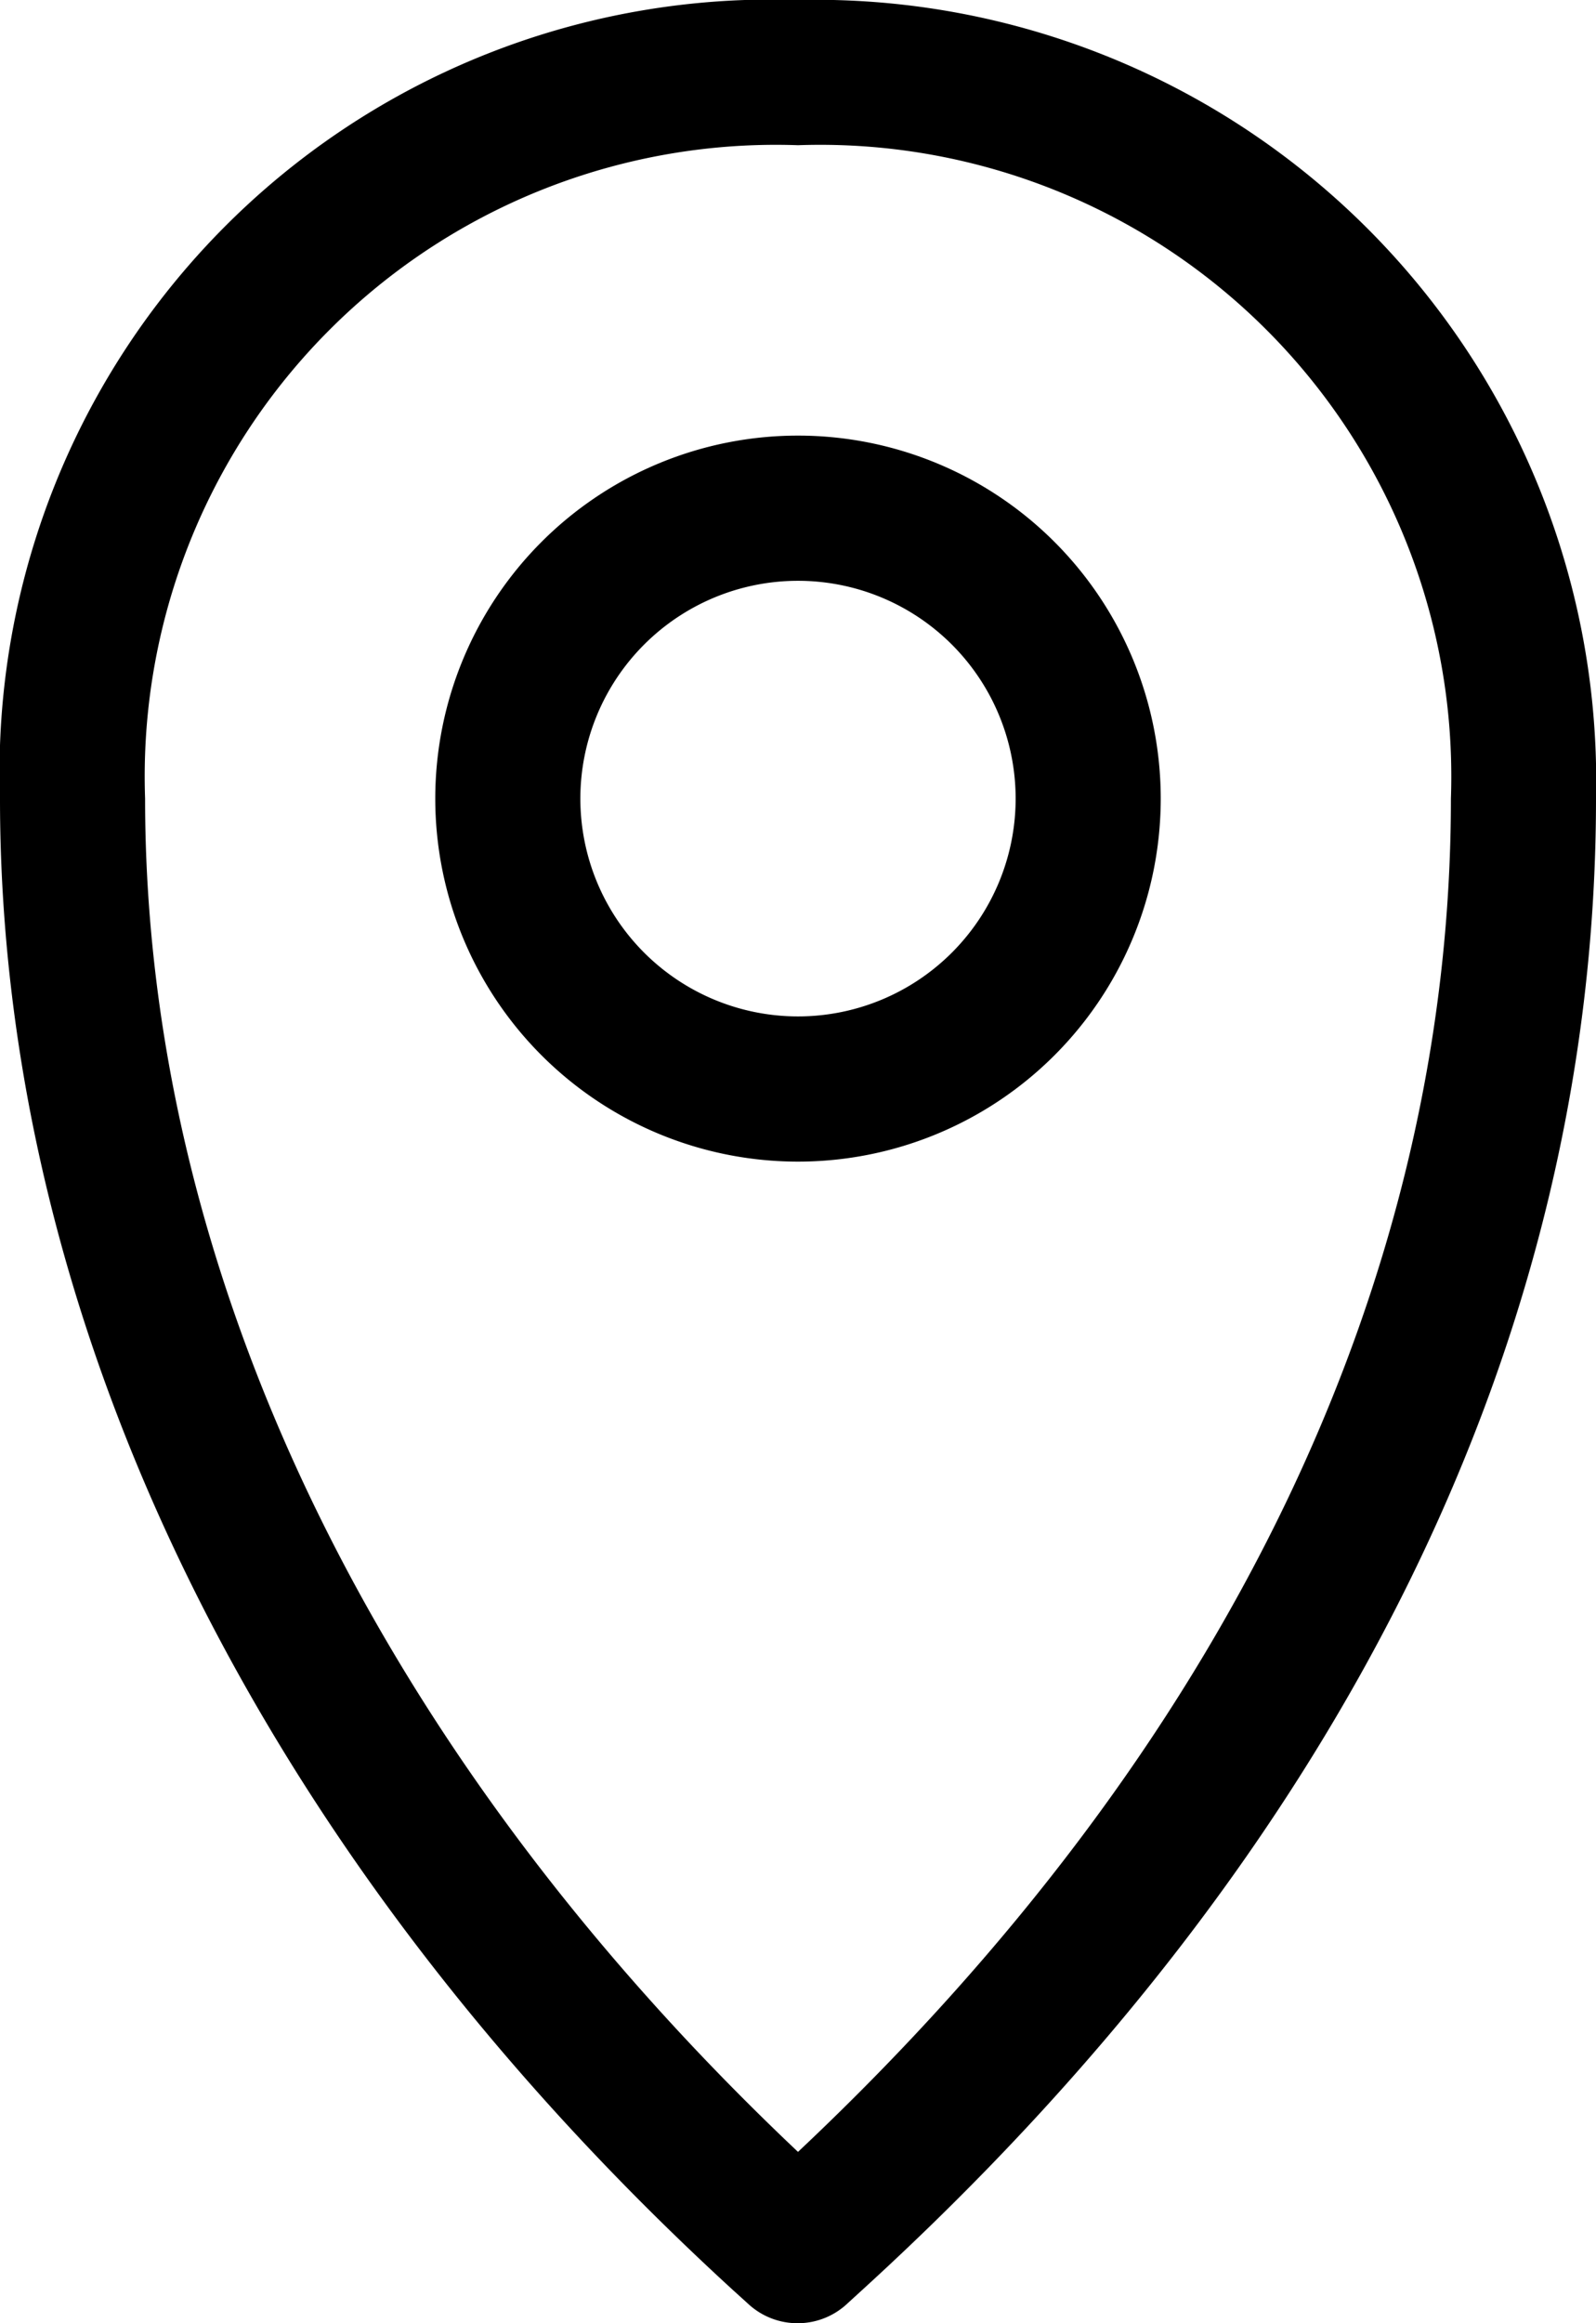 <svg xmlns="http://www.w3.org/2000/svg" viewBox="0 0 22 32">
    <title>location</title>
    <path d="M18,34a1,1,0,0,1-.69-0.27l-0.21-.19C10.59,27.58,7,20.28,7,13A10.64,10.64,0,0,1,18,2,10.76,10.76,0,0,1,29,13c0,7.4-3.49,14.49-10.08,20.51l-0.23.21A1,1,0,0,1,18,34ZM18,4a8.7,8.7,0,0,0-9,9c0,6.55,3.19,13.15,9,18.64,5.89-5.54,9-12,9-18.64A8.7,8.7,0,0,0,18,4Z"
          transform="translate(-7 -2)"/>
    <path d="M18,18a5,5,0,1,1,5-5A5,5,0,0,1,18,18Zm0-8a3,3,0,1,0,3,3A3,3,0,0,0,18,10Z" transform="translate(-7 -2)"/>
</svg>